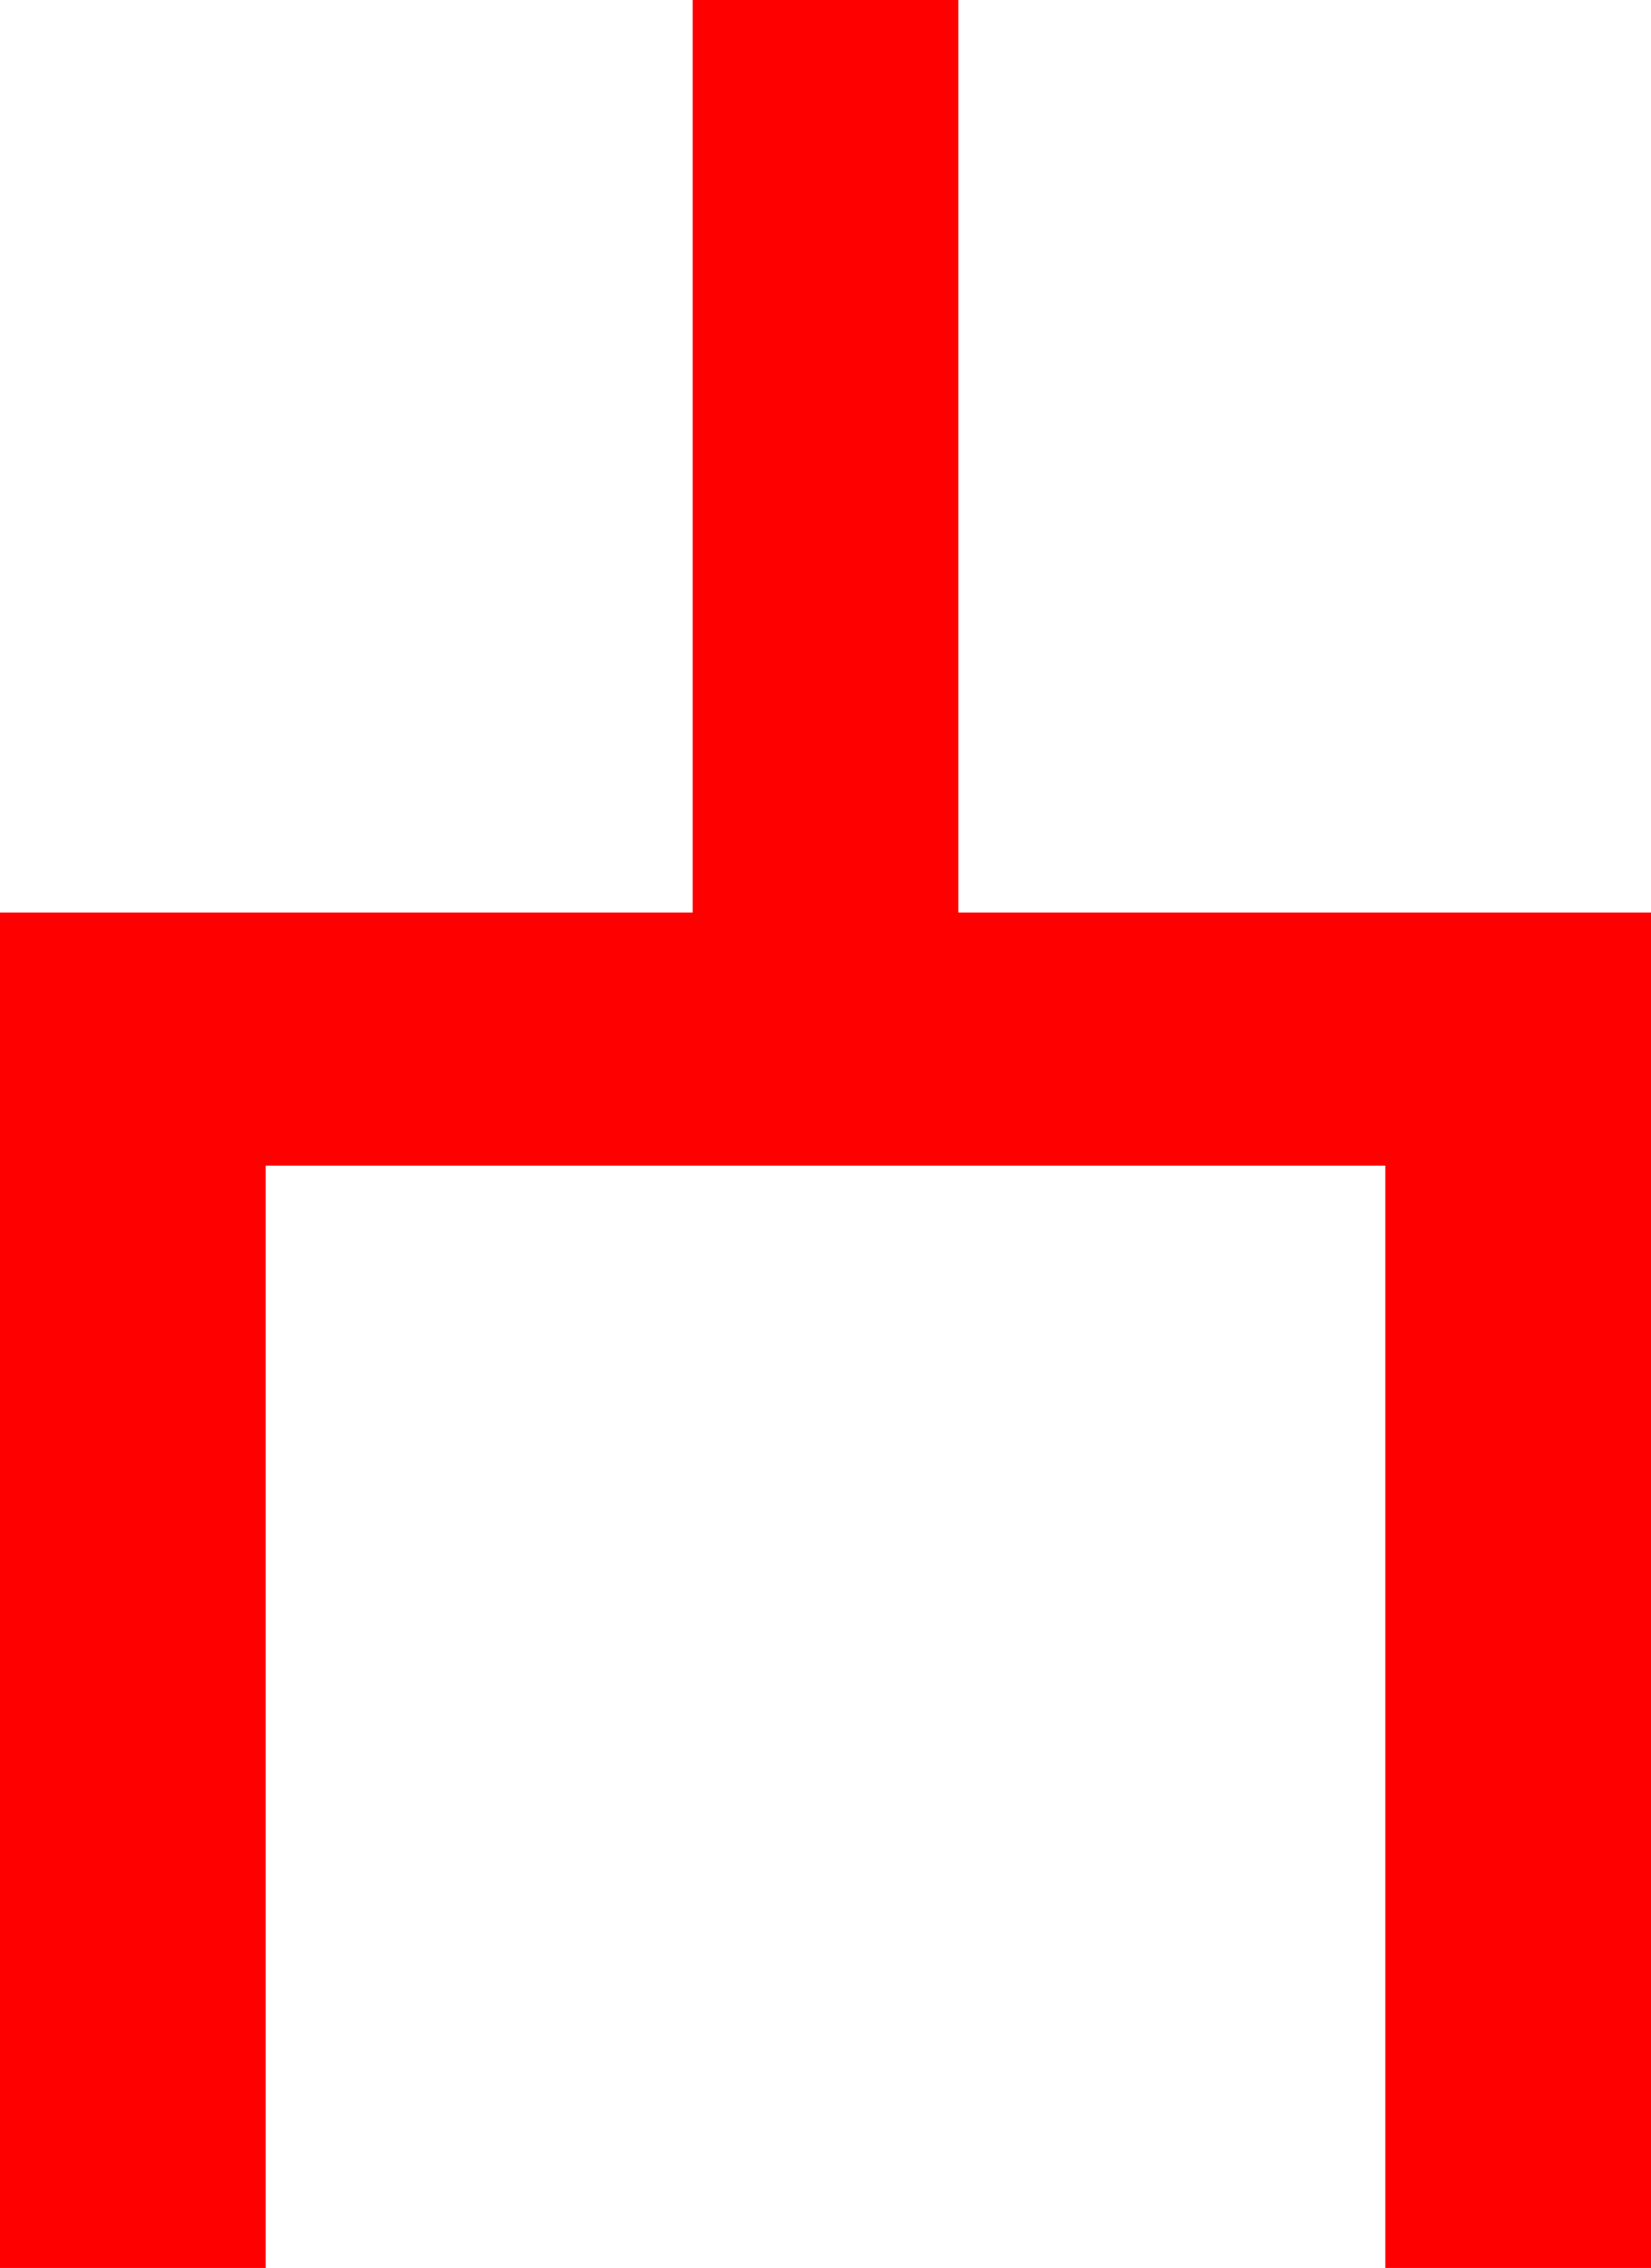 <?xml version="1.0" encoding="utf-8"?>
<!DOCTYPE svg PUBLIC "-//W3C//DTD SVG 1.1//EN" "http://www.w3.org/Graphics/SVG/1.1/DTD/svg11.dtd">
<svg width="30.586" height="42.012" xmlns="http://www.w3.org/2000/svg" xmlns:xlink="http://www.w3.org/1999/xlink" xmlns:xml="http://www.w3.org/XML/1998/namespace" version="1.1">
  <g>
    <g>
      <path style="fill:#FF0000;fill-opacity:1" d="M12.832,0L17.754,0 17.754,16.904 30.586,16.904 30.586,42.012 25.664,42.012 25.664,21.592 4.922,21.592 4.922,42.012 0,42.012 0,16.904 12.832,16.904 12.832,0z" />
    </g>
  </g>
</svg>